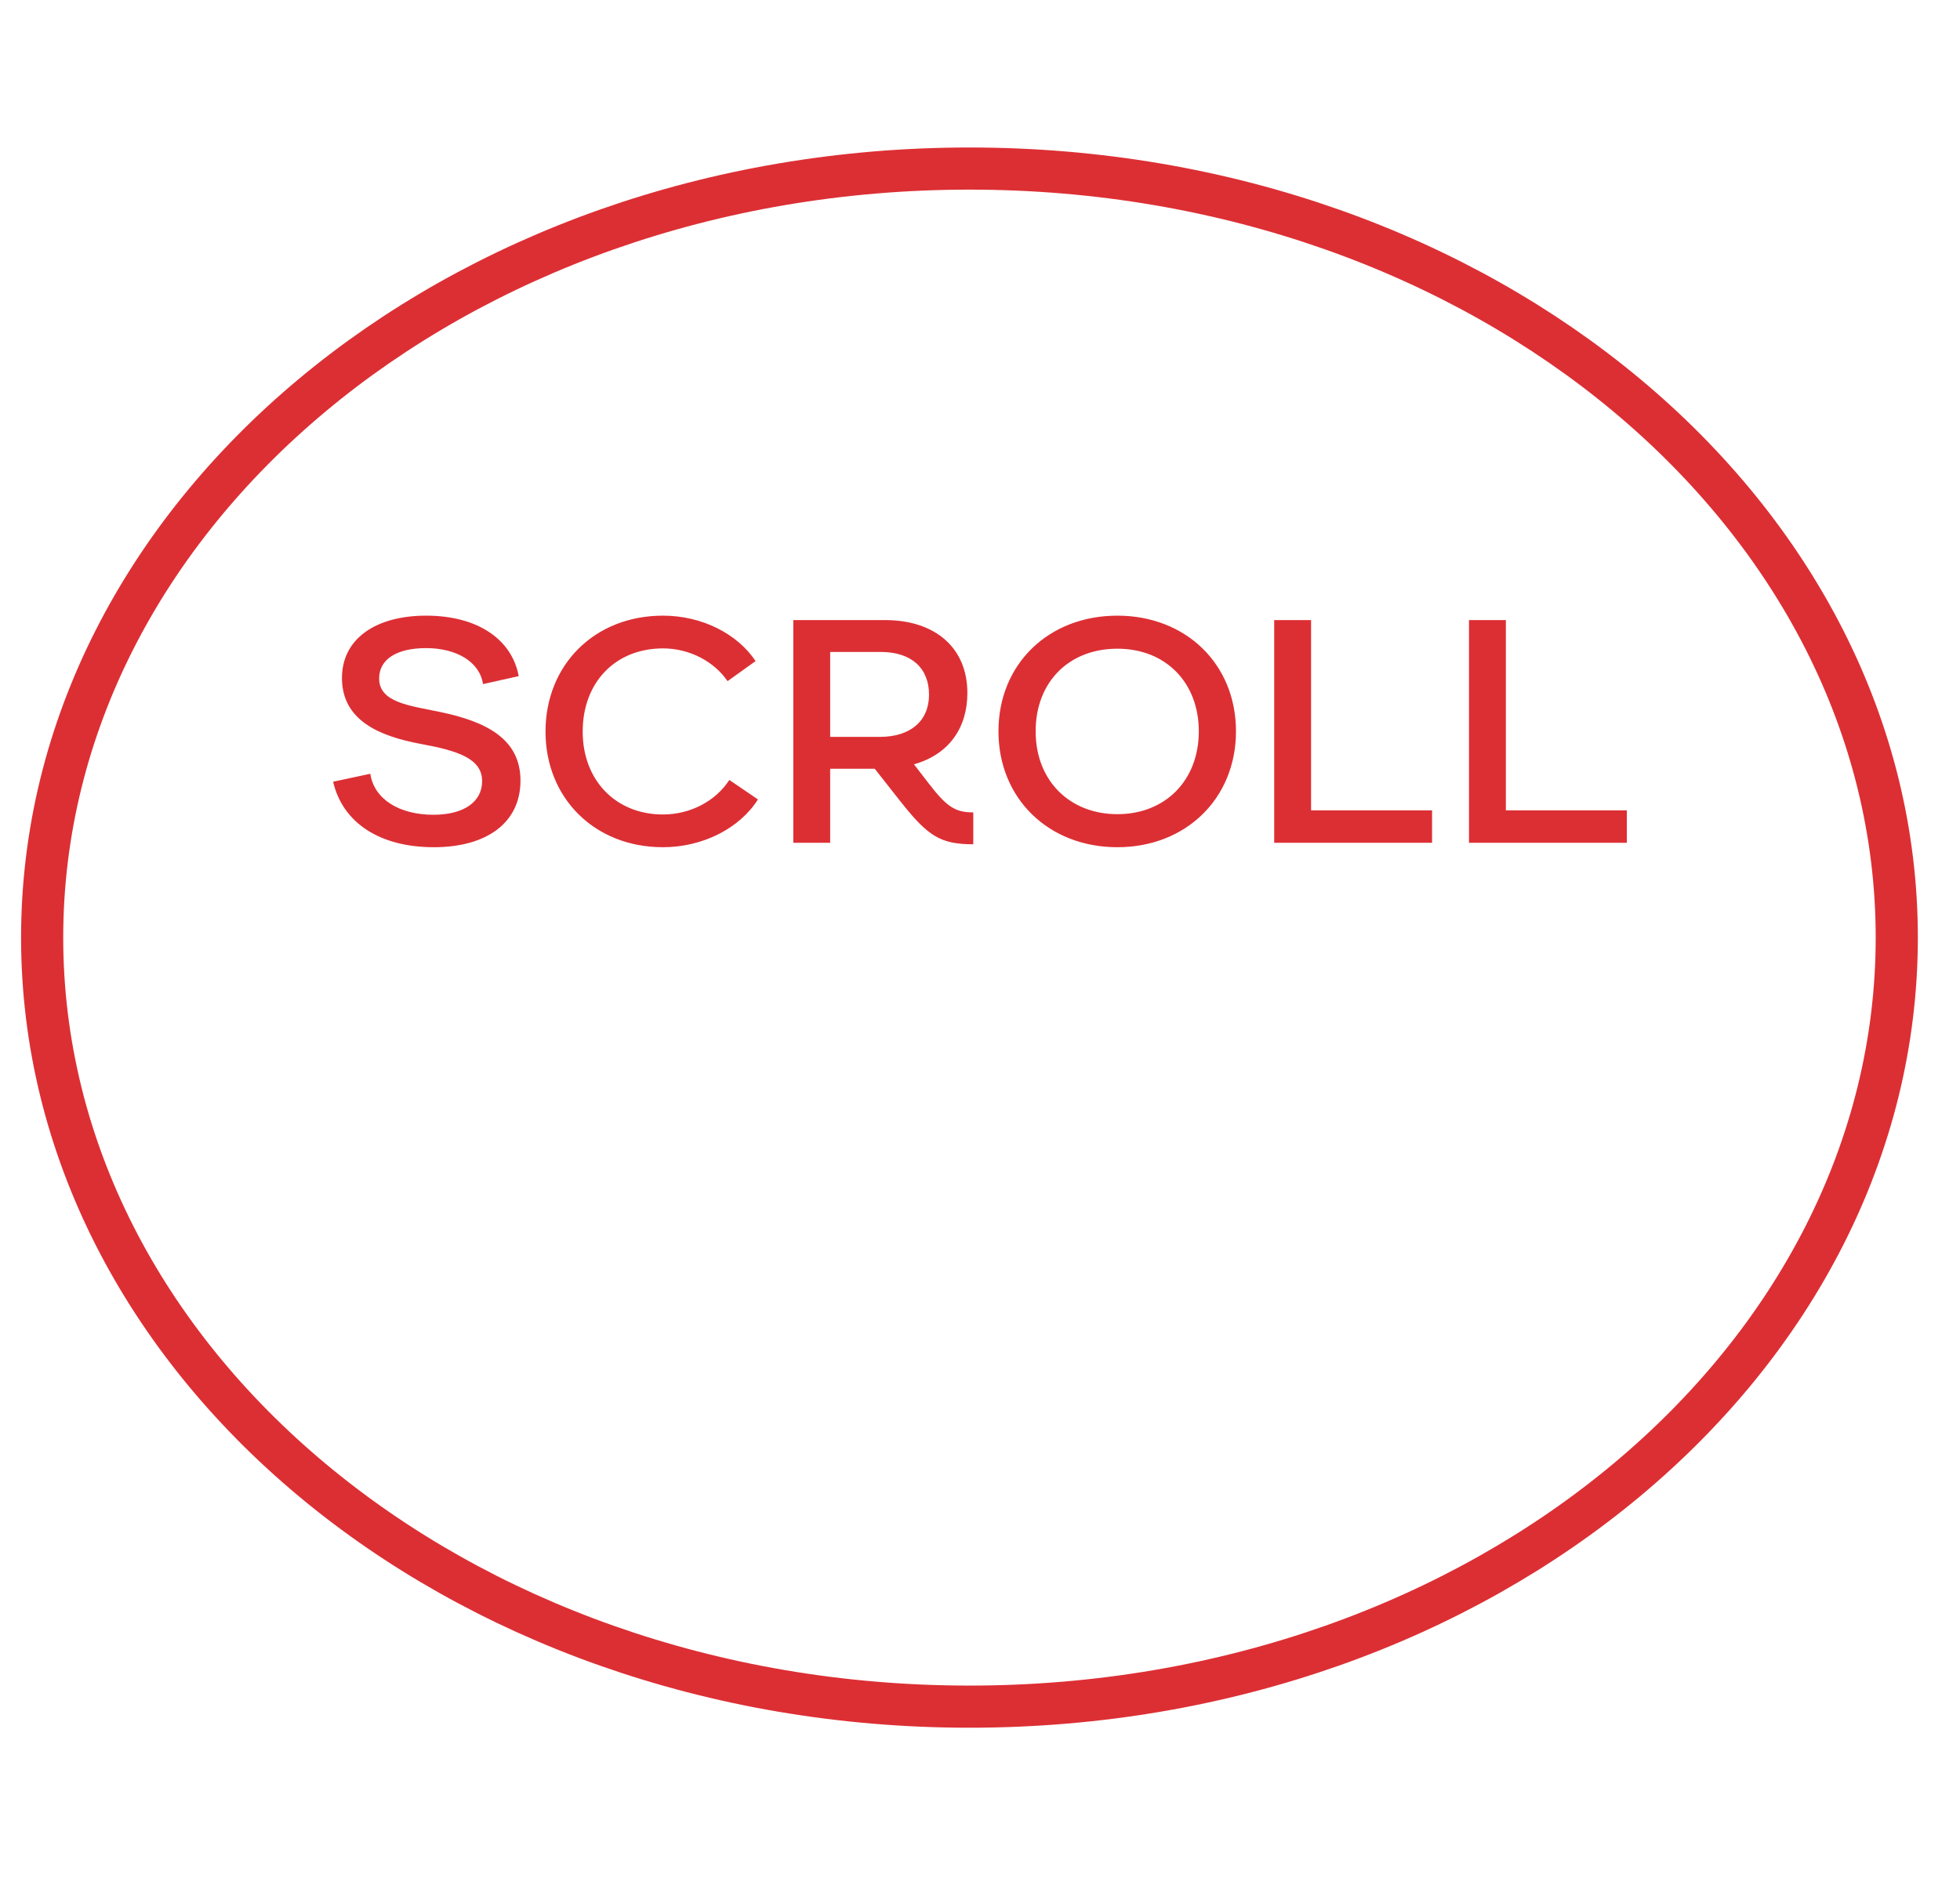 <svg width="93" height="90" viewBox="0 0 93 90" fill="none" xmlns="http://www.w3.org/2000/svg">
<path d="M90 44.5C90 64.495 70.479 81 46 81C21.521 81 2 64.495 2 44.5C2 24.505 21.521 8 46 8C70.479 8 90 24.505 90 44.5Z" stroke="#DC2F34" stroke-width="2"/>
<path d="M24.612 32.09L22.918 32.468C22.764 31.418 21.672 30.76 20.216 30.76C18.844 30.76 17.99 31.278 17.99 32.202C17.99 33.35 19.446 33.49 20.916 33.798C23.03 34.246 24.696 35.044 24.696 37.046C24.696 39.048 23.1 40.21 20.58 40.21C18.074 40.21 16.268 39.09 15.806 37.102L17.57 36.724C17.752 37.928 18.942 38.67 20.566 38.67C21.994 38.67 22.876 38.068 22.876 37.074C22.876 36.01 21.742 35.632 19.978 35.31C18.018 34.946 16.24 34.204 16.226 32.202C16.212 30.326 17.822 29.22 20.216 29.22C22.75 29.22 24.304 30.41 24.612 32.09ZM31.456 40.21C28.208 40.21 25.884 37.872 25.884 34.722C25.884 31.558 28.208 29.22 31.456 29.22C33.304 29.22 34.984 30.074 35.852 31.376L34.522 32.328C33.878 31.39 32.716 30.774 31.456 30.774C29.216 30.774 27.648 32.37 27.648 34.722C27.648 37.032 29.216 38.656 31.456 38.656C32.772 38.656 33.962 38.012 34.606 37.018L35.964 37.942C35.096 39.314 33.346 40.21 31.456 40.21ZM43.367 36.276L44.081 37.2C44.921 38.292 45.327 38.558 46.181 38.558V40.07C44.627 40.07 44.039 39.692 42.751 38.068L41.505 36.486H39.391V40H37.641V29.43H41.995C44.389 29.43 45.901 30.76 45.901 32.888C45.901 34.526 45.047 35.8 43.367 36.276ZM39.391 30.942V34.974H41.743C43.199 34.974 44.081 34.218 44.081 32.972C44.081 31.726 43.269 30.942 41.785 30.942H39.391ZM53.018 40.21C49.756 40.21 47.376 37.9 47.376 34.708C47.376 31.516 49.756 29.22 53.018 29.22C56.266 29.22 58.646 31.516 58.646 34.708C58.646 37.9 56.266 40.21 53.018 40.21ZM53.018 38.642C55.286 38.642 56.882 37.046 56.882 34.708C56.882 32.398 55.314 30.788 53.018 30.788C50.722 30.788 49.14 32.37 49.14 34.708C49.14 37.074 50.778 38.642 53.018 38.642ZM60.459 40V29.43H62.209V38.46H67.95V40H60.459ZM69.702 40V29.43H71.452V38.46H77.192V40H69.702Z" fill="#DC2F34"/>
</svg>
